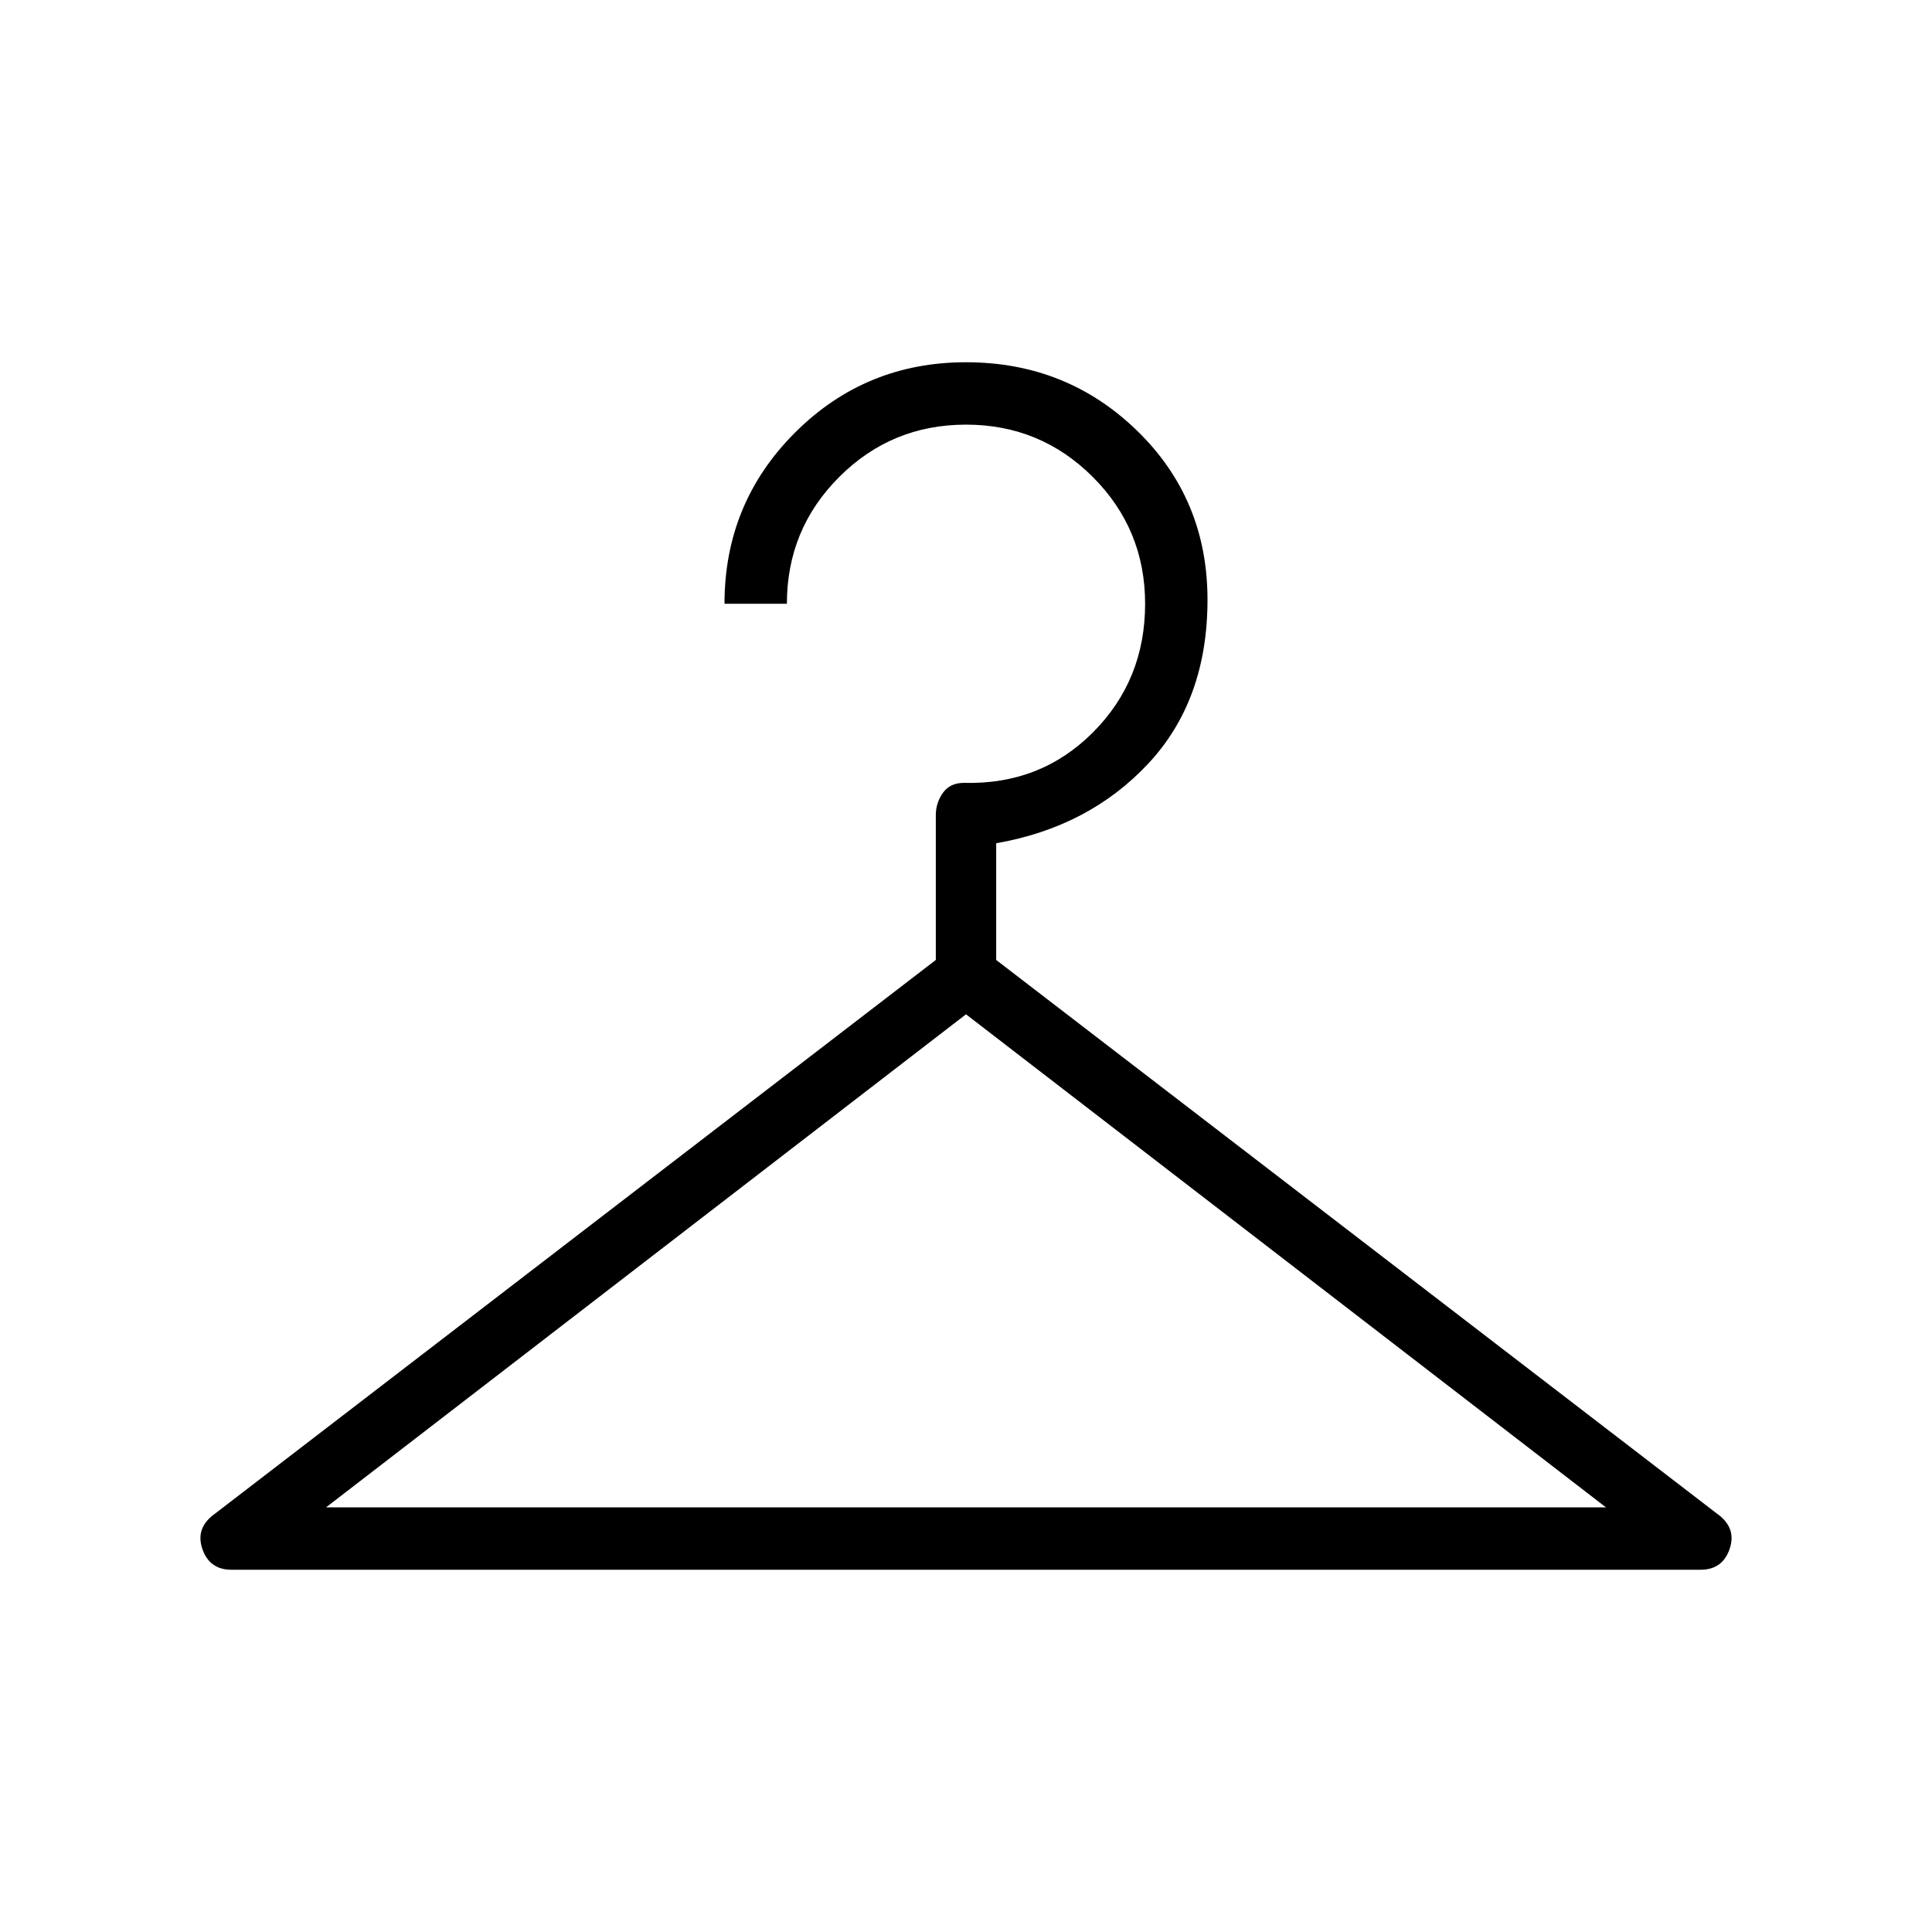 <svg xmlns="http://www.w3.org/2000/svg" height="48" width="48"><path d="M5.75 39Q5.2 39 5.025 38.475Q4.85 37.95 5.35 37.6L23.25 23.85V20.25Q23.25 19.95 23.425 19.7Q23.6 19.45 23.95 19.45Q25.85 19.5 27.15 18.2Q28.45 16.9 28.45 15Q28.45 13.15 27.15 11.85Q25.85 10.55 24 10.55Q22.15 10.55 20.85 11.85Q19.55 13.15 19.55 15H18Q18 12.5 19.75 10.75Q21.5 9 24 9Q26.5 9 28.25 10.7Q30 12.4 30 14.9Q30 17.4 28.525 18.975Q27.05 20.55 24.75 20.95V23.85L42.65 37.6Q43.15 37.95 42.975 38.475Q42.8 39 42.25 39ZM8.1 37.45H39.9L24 25.2Z"/></svg>